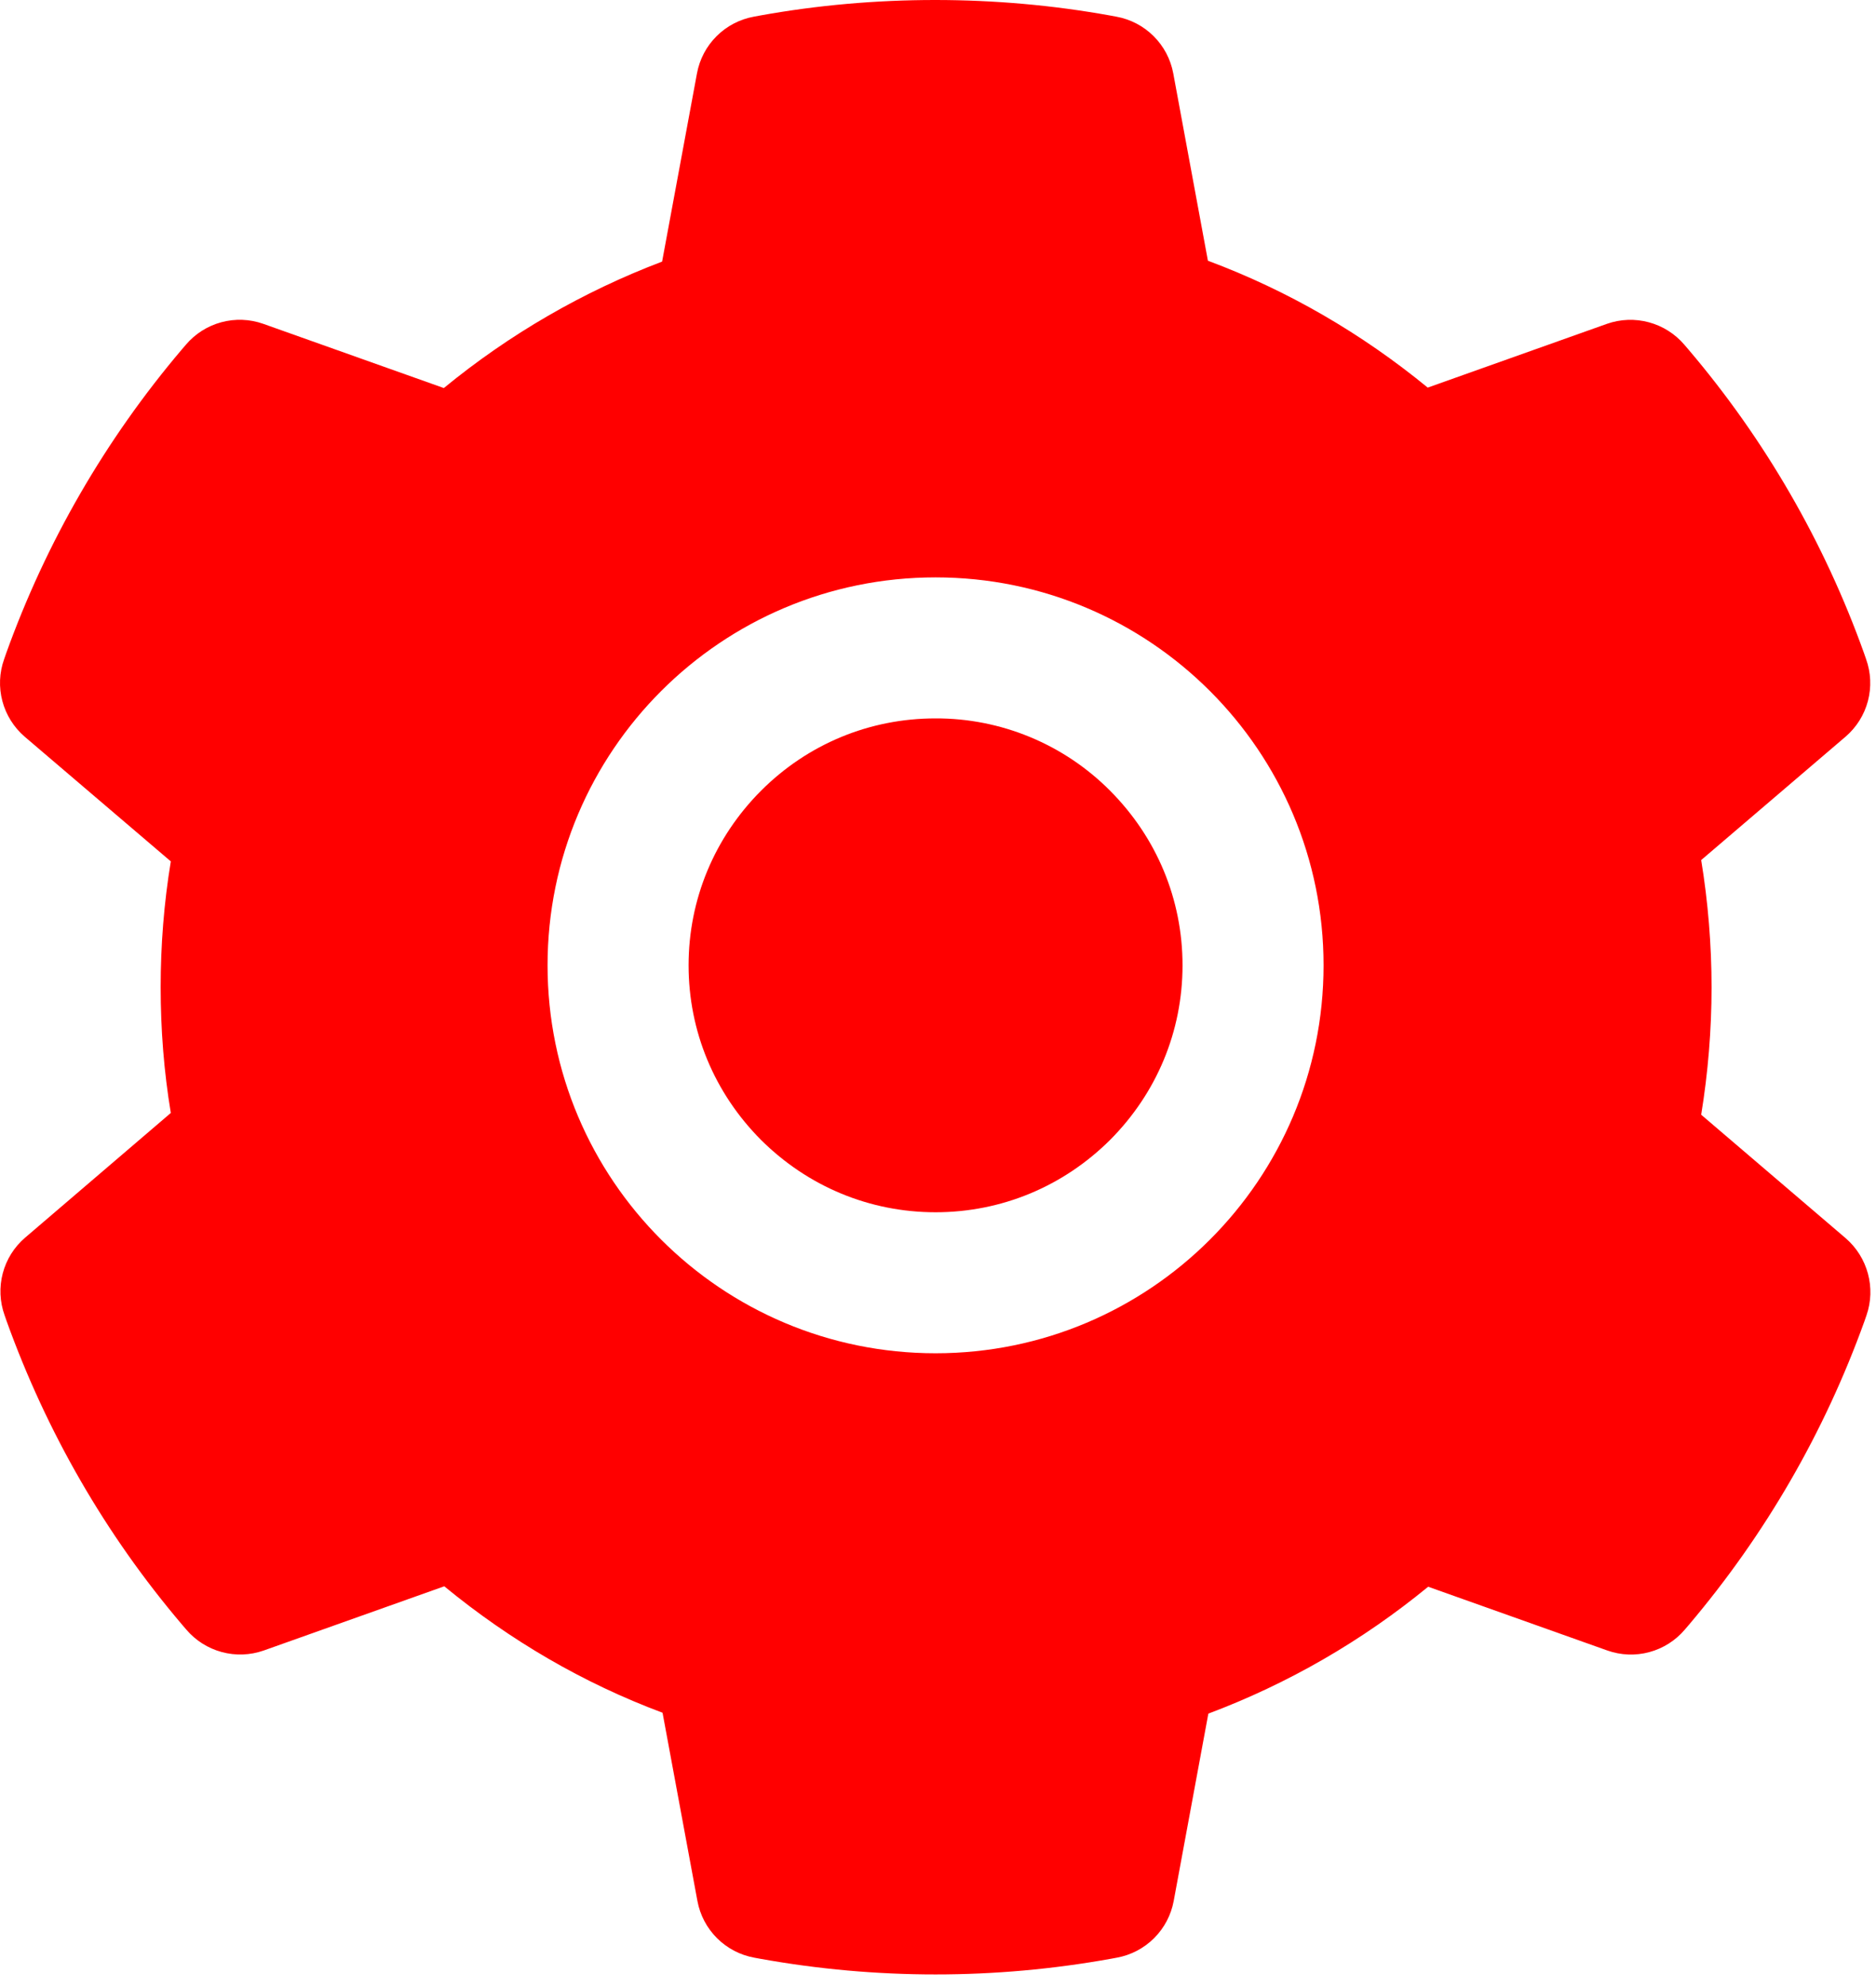 <svg width="136" height="144" viewBox="0 0 136 144" fill="none" xmlns="http://www.w3.org/2000/svg">
<path d="M67.823 52.088C63.039 52.088 58.559 53.944 55.167 57.336C51.791 60.728 49.919 65.208 49.919 69.992C49.919 74.776 51.791 79.256 55.167 82.648C58.559 86.024 63.039 87.896 67.823 87.896C72.607 87.896 77.087 86.024 80.479 82.648C83.855 79.256 85.727 74.776 85.727 69.992C85.727 65.208 83.855 60.728 80.479 57.336C78.822 55.666 76.85 54.343 74.677 53.442C72.505 52.541 70.175 52.081 67.823 52.088ZM133.791 89.768L123.327 80.824C123.823 77.784 124.079 74.68 124.079 71.592C124.079 68.504 123.823 65.384 123.327 62.36L133.791 53.416C134.581 52.739 135.147 51.838 135.413 50.832C135.678 49.826 135.632 48.763 135.279 47.784L135.135 47.368C132.255 39.315 127.94 31.851 122.399 25.336L122.111 25C121.438 24.209 120.541 23.64 119.538 23.369C118.536 23.097 117.475 23.136 116.495 23.48L103.503 28.104C98.703 24.168 93.359 21.064 87.567 18.904L85.055 5.32C84.865 4.297 84.369 3.355 83.631 2.621C82.894 1.886 81.951 1.394 80.927 1.208L80.495 1.128C72.175 -0.376 63.407 -0.376 55.087 1.128L54.655 1.208C53.63 1.394 52.687 1.886 51.95 2.621C51.212 3.355 50.716 4.297 50.527 5.32L47.999 18.968C42.261 21.145 36.917 24.242 32.175 28.136L19.087 23.48C18.107 23.134 17.045 23.093 16.042 23.365C15.039 23.636 14.142 24.207 13.471 25L13.183 25.336C7.651 31.857 3.337 39.32 0.447 47.368L0.303 47.784C-0.417 49.784 0.175 52.024 1.791 53.416L12.383 62.456C11.887 65.464 11.647 68.536 11.647 71.576C11.647 74.648 11.887 77.72 12.383 80.696L1.823 89.736C1.032 90.413 0.466 91.314 0.201 92.32C-0.065 93.326 -0.018 94.389 0.335 95.368L0.479 95.784C3.375 103.832 7.647 111.272 13.215 117.816L13.503 118.152C14.175 118.943 15.072 119.512 16.075 119.783C17.077 120.055 18.139 120.016 19.119 119.672L32.207 115.016C36.975 118.936 42.287 122.04 48.031 124.184L50.559 137.832C50.748 138.855 51.245 139.797 51.982 140.531C52.719 141.266 53.663 141.758 54.687 141.944L55.119 142.024C63.52 143.536 72.125 143.536 80.527 142.024L80.959 141.944C81.983 141.758 82.926 141.266 83.663 140.531C84.401 139.797 84.897 138.855 85.087 137.832L87.599 124.248C93.391 122.072 98.735 118.984 103.535 115.048L116.527 119.672C117.506 120.019 118.568 120.059 119.571 119.787C120.575 119.516 121.471 118.945 122.143 118.152L122.431 117.816C127.999 111.24 132.271 103.832 135.167 95.784L135.311 95.368C135.999 93.384 135.407 91.16 133.791 89.768ZM67.823 98.12C52.287 98.12 39.695 85.528 39.695 69.992C39.695 54.456 52.287 41.864 67.823 41.864C83.359 41.864 95.951 54.456 95.951 69.992C95.951 85.528 83.359 98.12 67.823 98.12Z" fill="#FF0000"/>
</svg>
